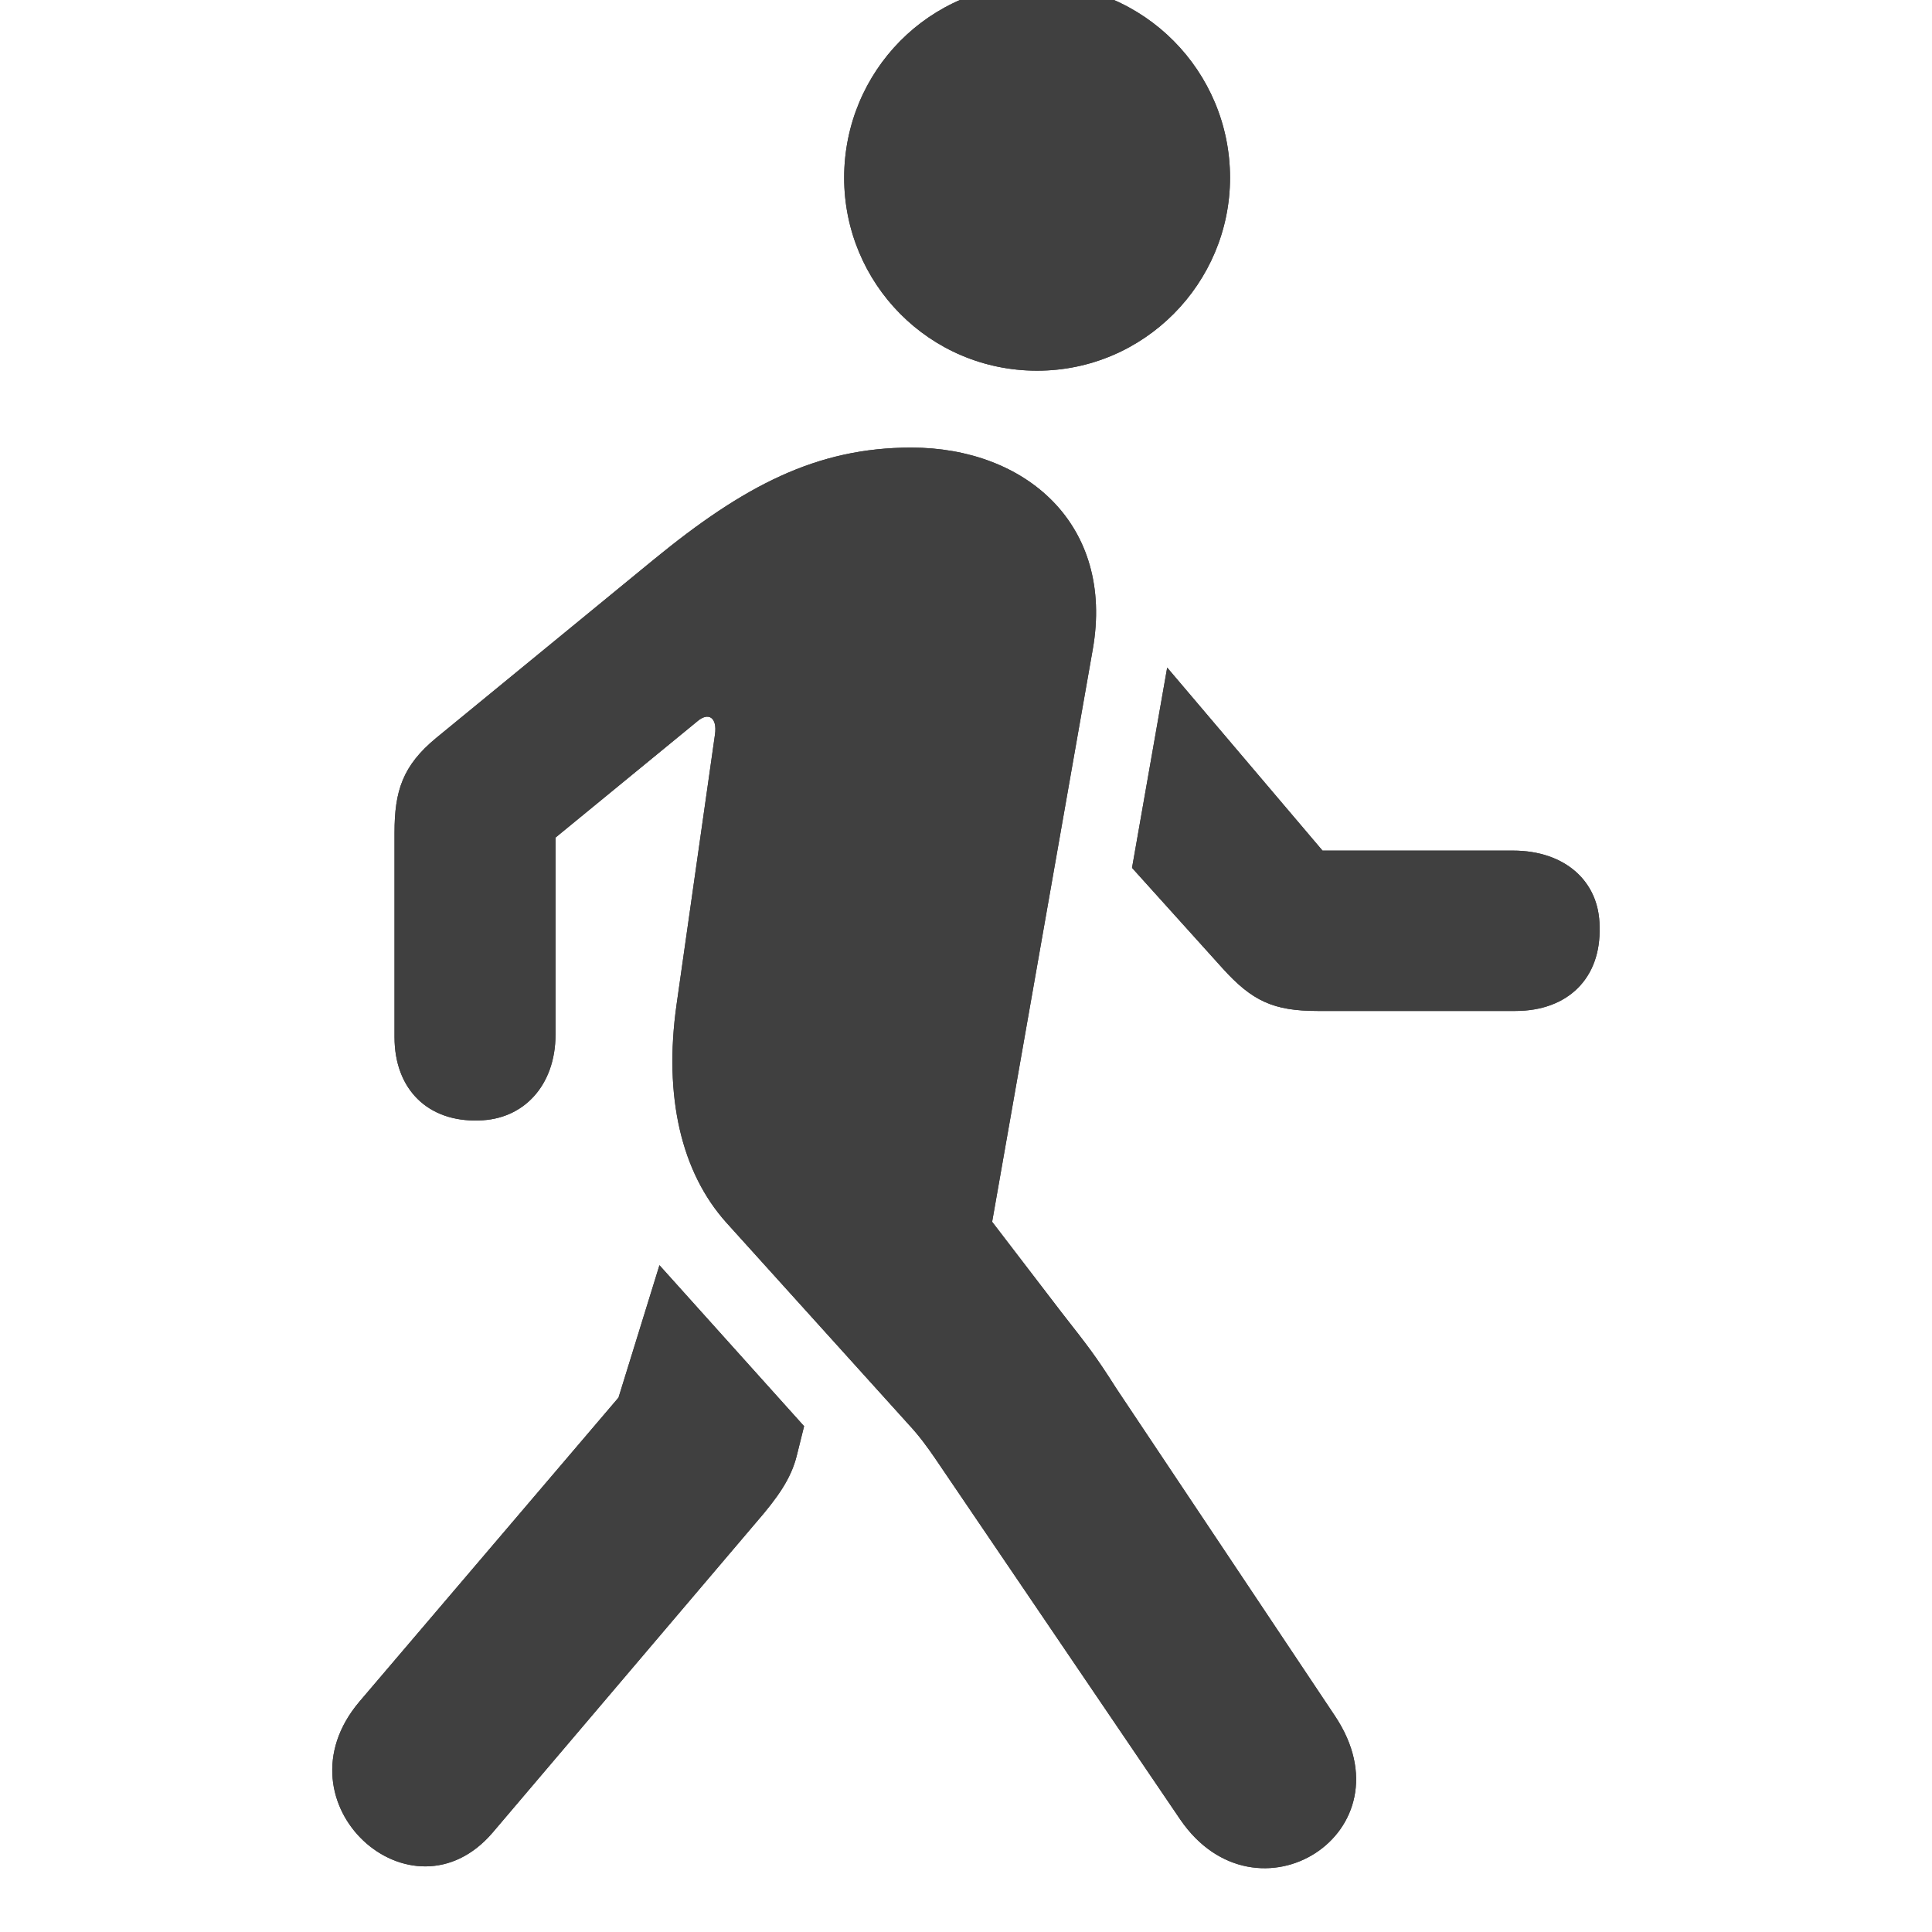 <?xml version="1.0" encoding="UTF-8"?>
<svg width="15px" height="15px" viewBox="0 0 15 15" version="1.1" xmlns="http://www.w3.org/2000/svg" xmlns:xlink="http://www.w3.org/1999/xlink">
    <title>human/figure-walk</title>
    <g id="human/figure-walk" stroke="none" stroke-width="1" fill="none" fill-rule="evenodd" opacity="0.75">
        <g id="dark" fill="#000000" fill-rule="nonzero">
            <path d="M8.052,2.878 C8.884,2.878 9.55,2.199 9.55,1.38 C9.55,0.555 8.884,-0.124 8.052,-0.124 C7.214,-0.124 6.554,0.555 6.554,1.38 C6.554,2.199 7.214,2.878 8.052,2.878 Z M10.363,13.32 L8.668,10.781 C8.503,10.521 8.446,10.451 8.243,10.191 L7.703,9.486 L8.484,5.043 C8.655,4.072 7.963,3.475 7.075,3.475 C6.338,3.475 5.773,3.773 5.075,4.345 L3.387,5.729 C3.126,5.944 3.063,6.141 3.063,6.465 L3.063,8.052 C3.063,8.458 3.323,8.712 3.717,8.699 C4.066,8.693 4.313,8.426 4.313,8.033 L4.313,6.503 L5.412,5.602 C5.5,5.525 5.57,5.57 5.551,5.703 L5.253,7.798 C5.151,8.515 5.291,9.105 5.64,9.493 L7.056,11.061 C7.138,11.149 7.202,11.238 7.259,11.321 L9.163,14.126 C9.753,14.99 10.972,14.228 10.363,13.32 Z M11.766,7.849 C12.172,7.849 12.432,7.595 12.419,7.195 C12.419,6.846 12.153,6.604 11.747,6.604 L10.268,6.604 L9.062,5.183 L8.789,6.738 L9.493,7.519 C9.722,7.772 9.887,7.849 10.229,7.849 L11.766,7.849 Z M3.825,14.228 L5.869,11.822 C6.04,11.625 6.142,11.479 6.186,11.302 L6.243,11.073 L5.12,9.823 L4.802,10.851 L2.79,13.212 C2.124,14 3.196,14.964 3.825,14.228 Z" id="opaque"></path>
        </g>
        <g id="light" fill="#000000" fill-rule="nonzero">
            <path d="M8.052,2.878 C8.884,2.878 9.55,2.199 9.55,1.38 C9.55,0.555 8.884,-0.124 8.052,-0.124 C7.214,-0.124 6.554,0.555 6.554,1.38 C6.554,2.199 7.214,2.878 8.052,2.878 Z M10.363,13.32 L8.668,10.781 C8.503,10.521 8.446,10.451 8.243,10.191 L7.703,9.486 L8.484,5.043 C8.655,4.072 7.963,3.475 7.075,3.475 C6.338,3.475 5.773,3.773 5.075,4.345 L3.387,5.729 C3.126,5.944 3.063,6.141 3.063,6.465 L3.063,8.052 C3.063,8.458 3.323,8.712 3.717,8.699 C4.066,8.693 4.313,8.426 4.313,8.033 L4.313,6.503 L5.412,5.602 C5.5,5.525 5.57,5.57 5.551,5.703 L5.253,7.798 C5.151,8.515 5.291,9.105 5.64,9.493 L7.056,11.061 C7.138,11.149 7.202,11.238 7.259,11.321 L9.163,14.126 C9.753,14.99 10.972,14.228 10.363,13.32 Z M11.766,7.849 C12.172,7.849 12.432,7.595 12.419,7.195 C12.419,6.846 12.153,6.604 11.747,6.604 L10.268,6.604 L9.062,5.183 L8.789,6.738 L9.493,7.519 C9.722,7.772 9.887,7.849 10.229,7.849 L11.766,7.849 Z M3.825,14.228 L5.869,11.822 C6.04,11.625 6.142,11.479 6.186,11.302 L6.243,11.073 L5.12,9.823 L4.802,10.851 L2.79,13.212 C2.124,14 3.196,14.964 3.825,14.228 Z" id="opaque"></path>
        </g>
    </g>
</svg>